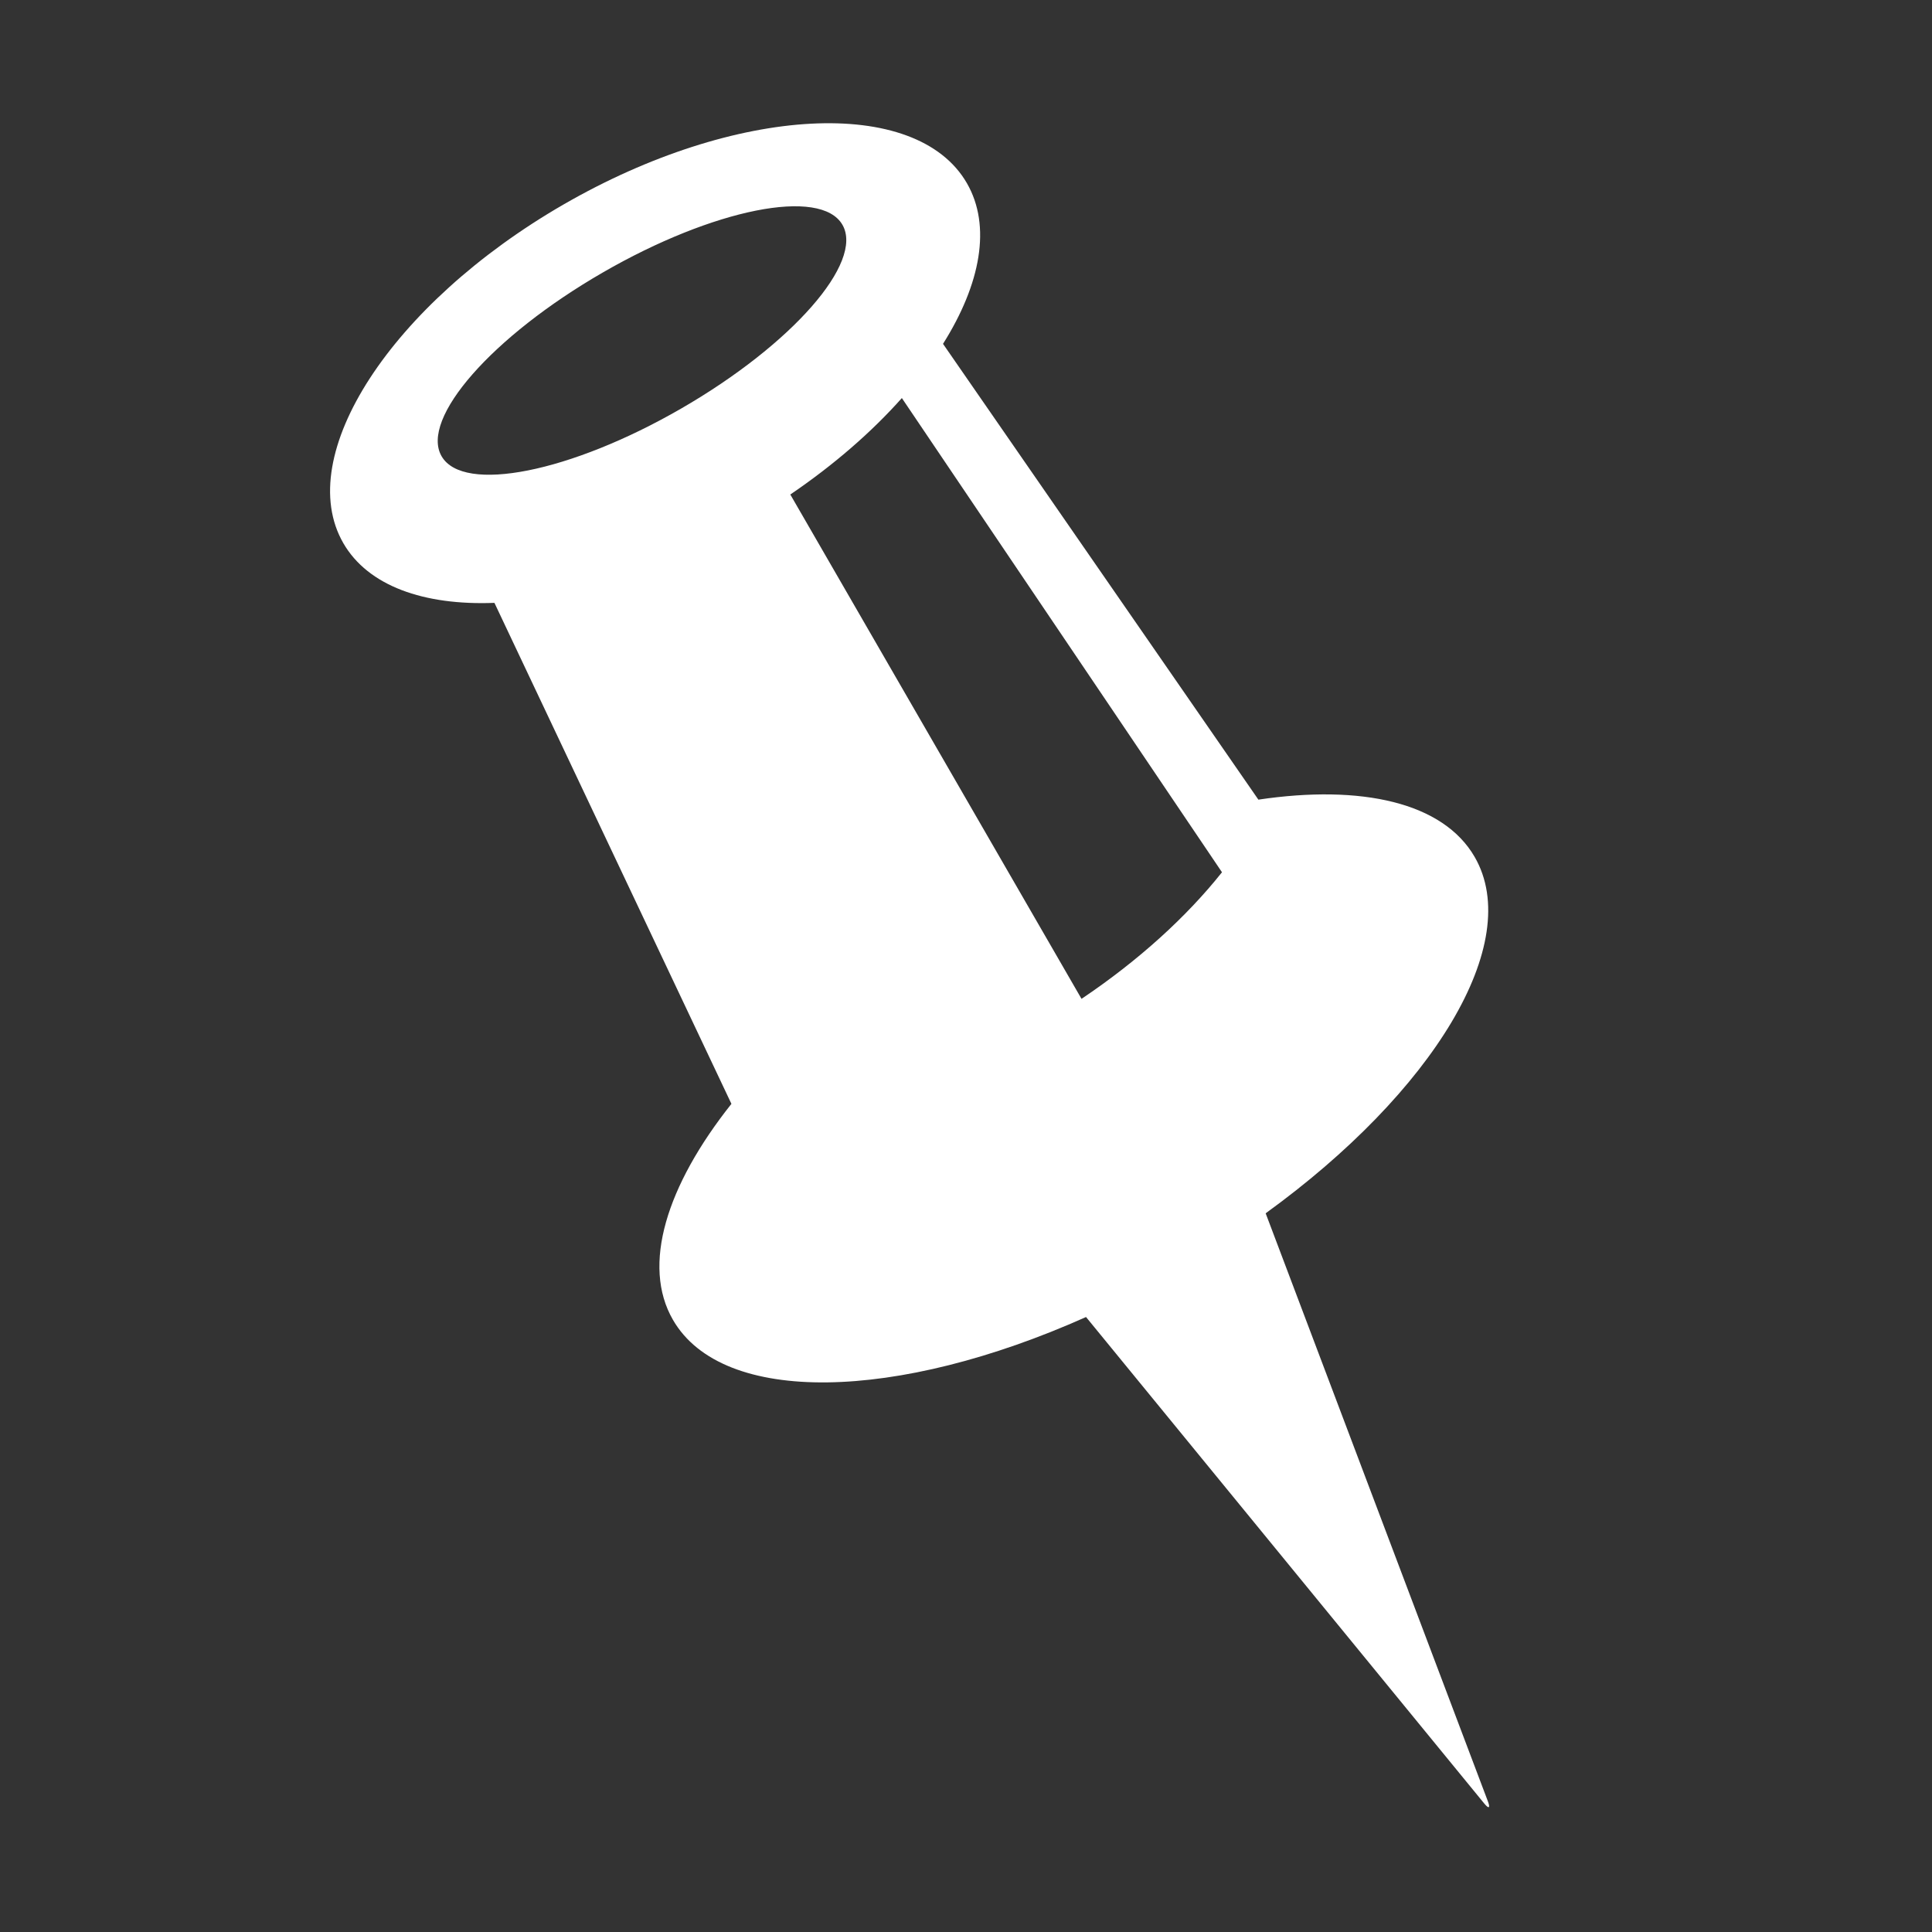 <svg width="48" height="48" xmlns="http://www.w3.org/2000/svg"><rect width="100%" height="100%" fill="#333333" stroke="none"/><path d="M22.407 9.889c-.745.838-1.683 1.657-2.772 2.397l7.235 12.53c1.428-.959 2.617-2.047 3.49-3.145L22.406 9.889zm1.022-1.346l7.835 11.324c2.569-.382 4.592.07 5.374 1.424 1.236 2.14-1.031 5.84-5.193 8.853l5.522 14.612c.063.167.022.191-.091.052l-9.894-12.087c-4.69 2.097-9.027 2.21-10.263.07-.782-1.354-.162-3.332 1.453-5.366l-5.888-12.447c-1.755.068-3.14-.42-3.754-1.483C7.273 11.318 9.722 7.551 14 5.081c4.278-2.47 8.765-2.707 10.022-.53.614 1.063.343 2.506-.593 3.992zm-6.503 1.606c2.75-1.588 4.543-3.631 4.004-4.564-.538-.933-3.205-.402-5.955 1.186-2.75 1.587-4.543 3.63-4.004 4.564.539.933 3.205.402 5.955-1.186z" fill="#fff" fill-rule="evenodd"/></svg>